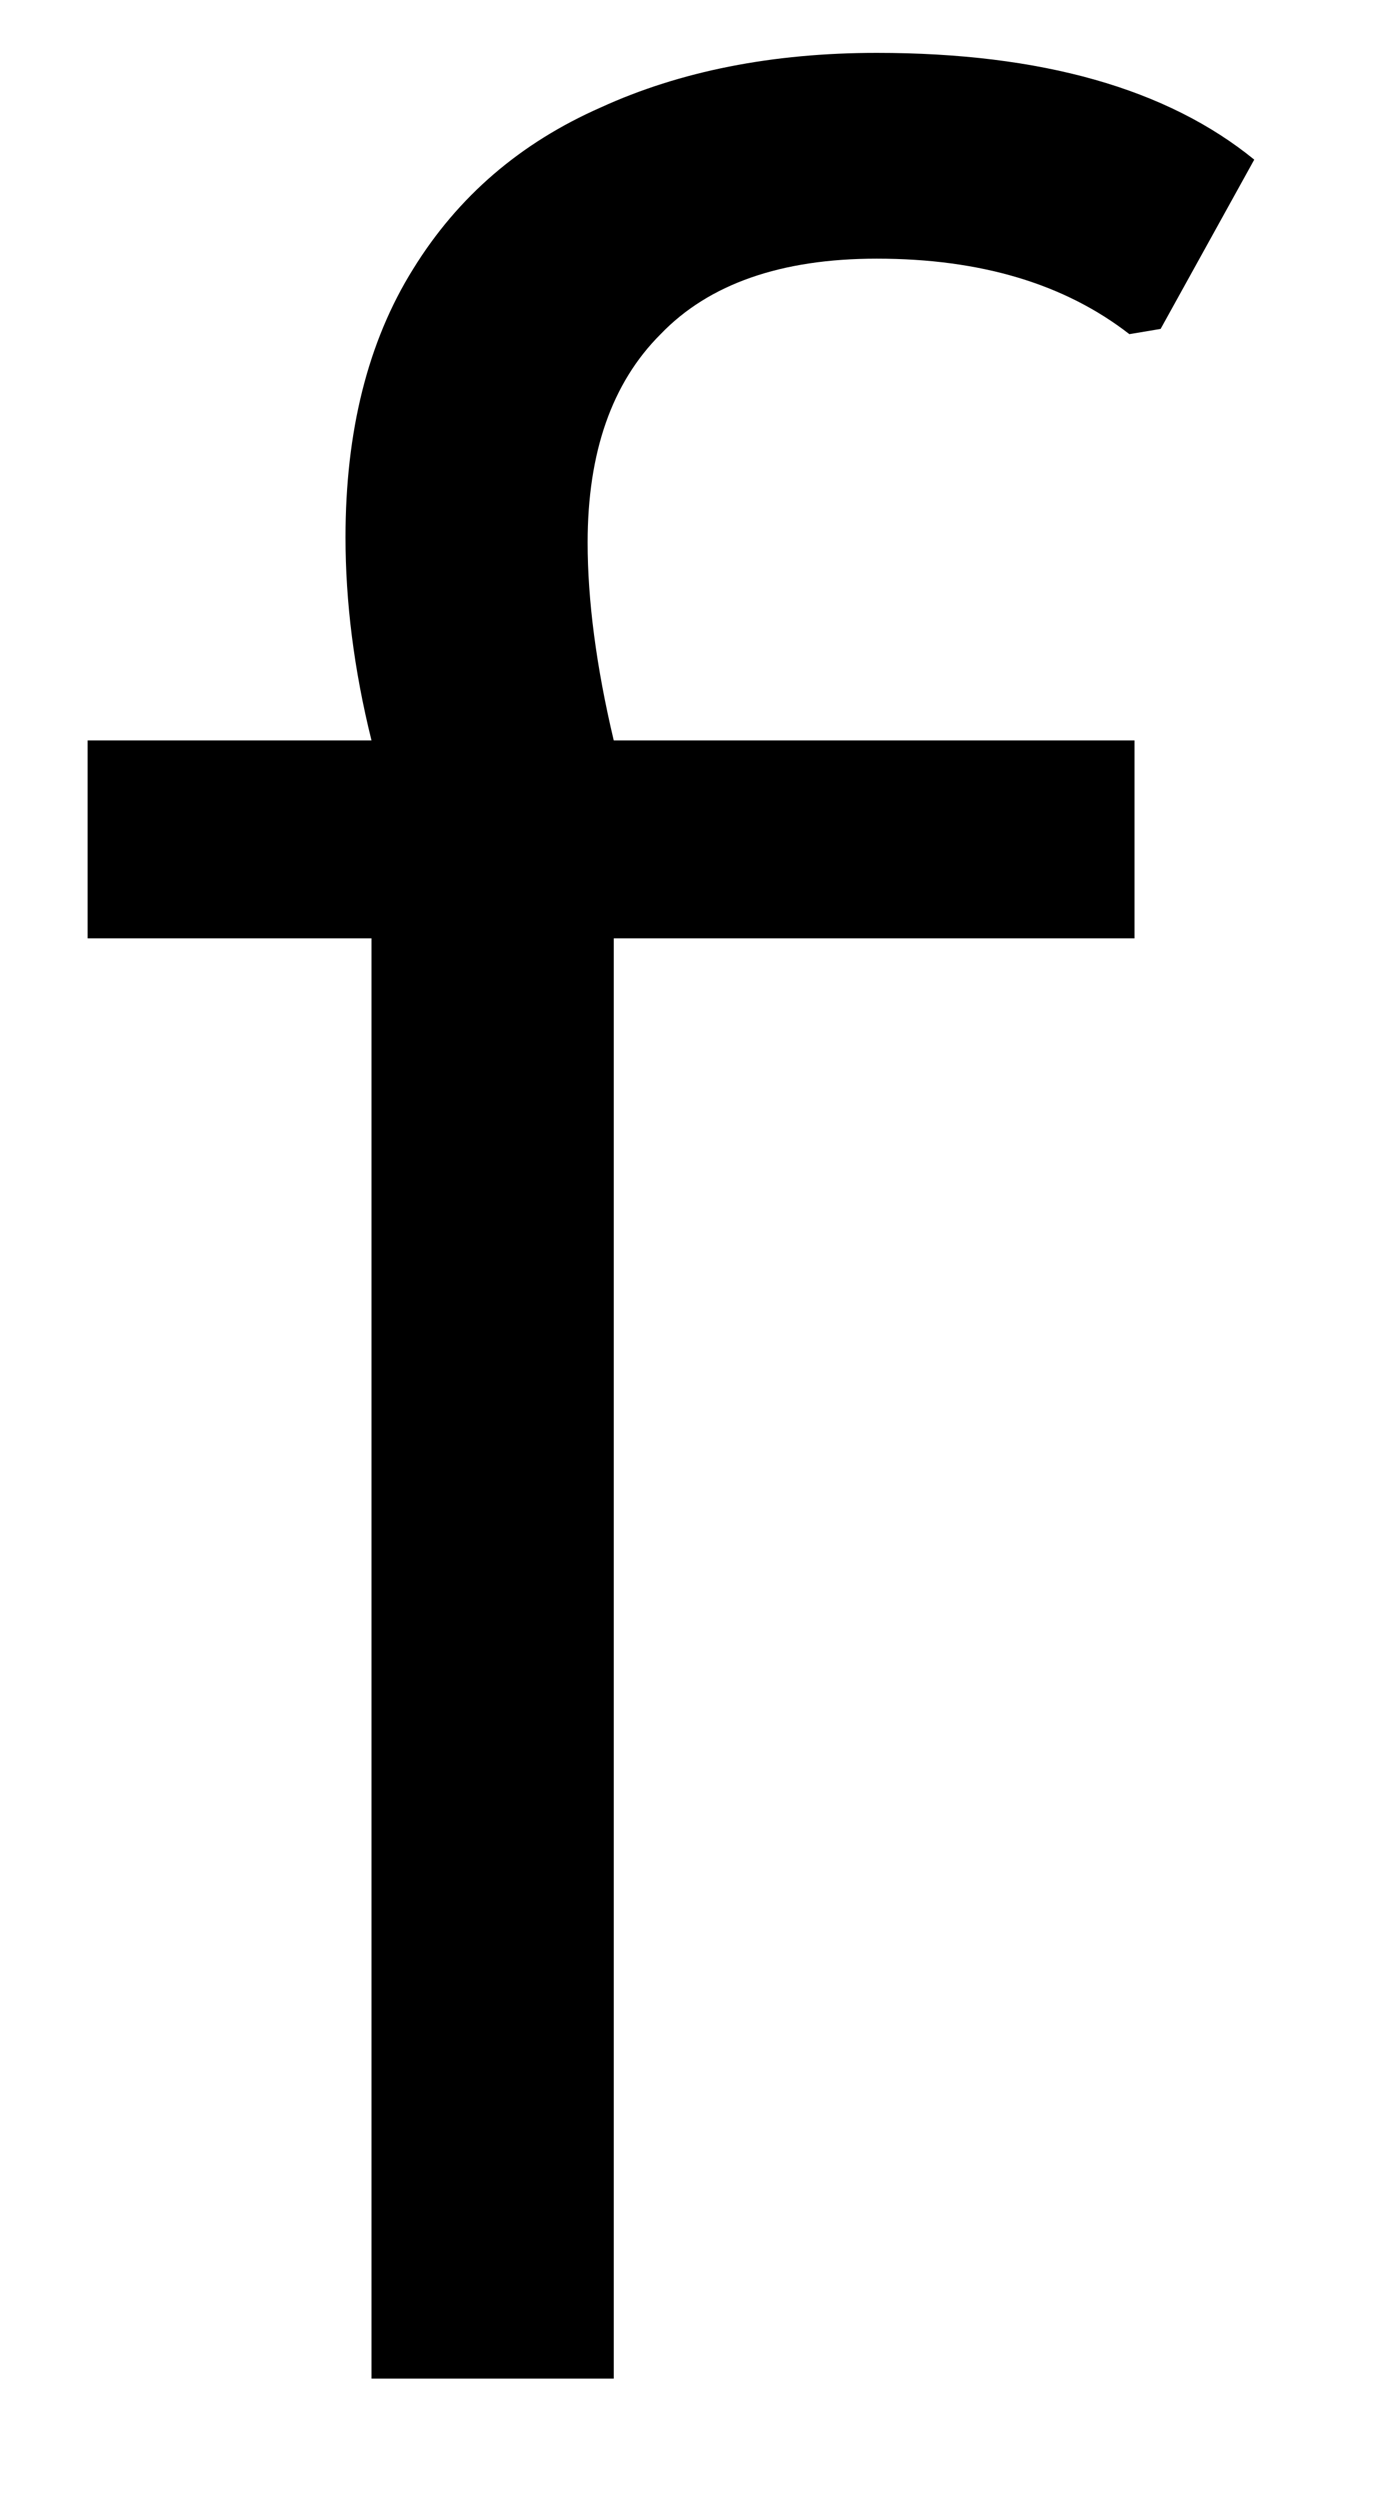 <svg width="11" height="20" viewBox="0 0 11 20" fill="none" xmlns="http://www.w3.org/2000/svg">
<path d="M2.972 19.027V7.506H0.701V5.923H2.972C2.831 5.355 2.764 4.813 2.764 4.298C2.764 3.454 2.941 2.735 3.305 2.152C3.665 1.569 4.165 1.142 4.805 0.86C5.441 0.569 6.18 0.423 7.014 0.423C8.331 0.423 9.337 0.709 10.034 1.277L9.285 2.631L9.035 2.673C8.519 2.272 7.847 2.069 7.014 2.069C6.248 2.069 5.67 2.272 5.285 2.673C4.894 3.063 4.701 3.621 4.701 4.34C4.701 4.798 4.769 5.329 4.91 5.923H9.076V7.506H4.91V19.027H2.972Z" fill="black"/>
</svg>
